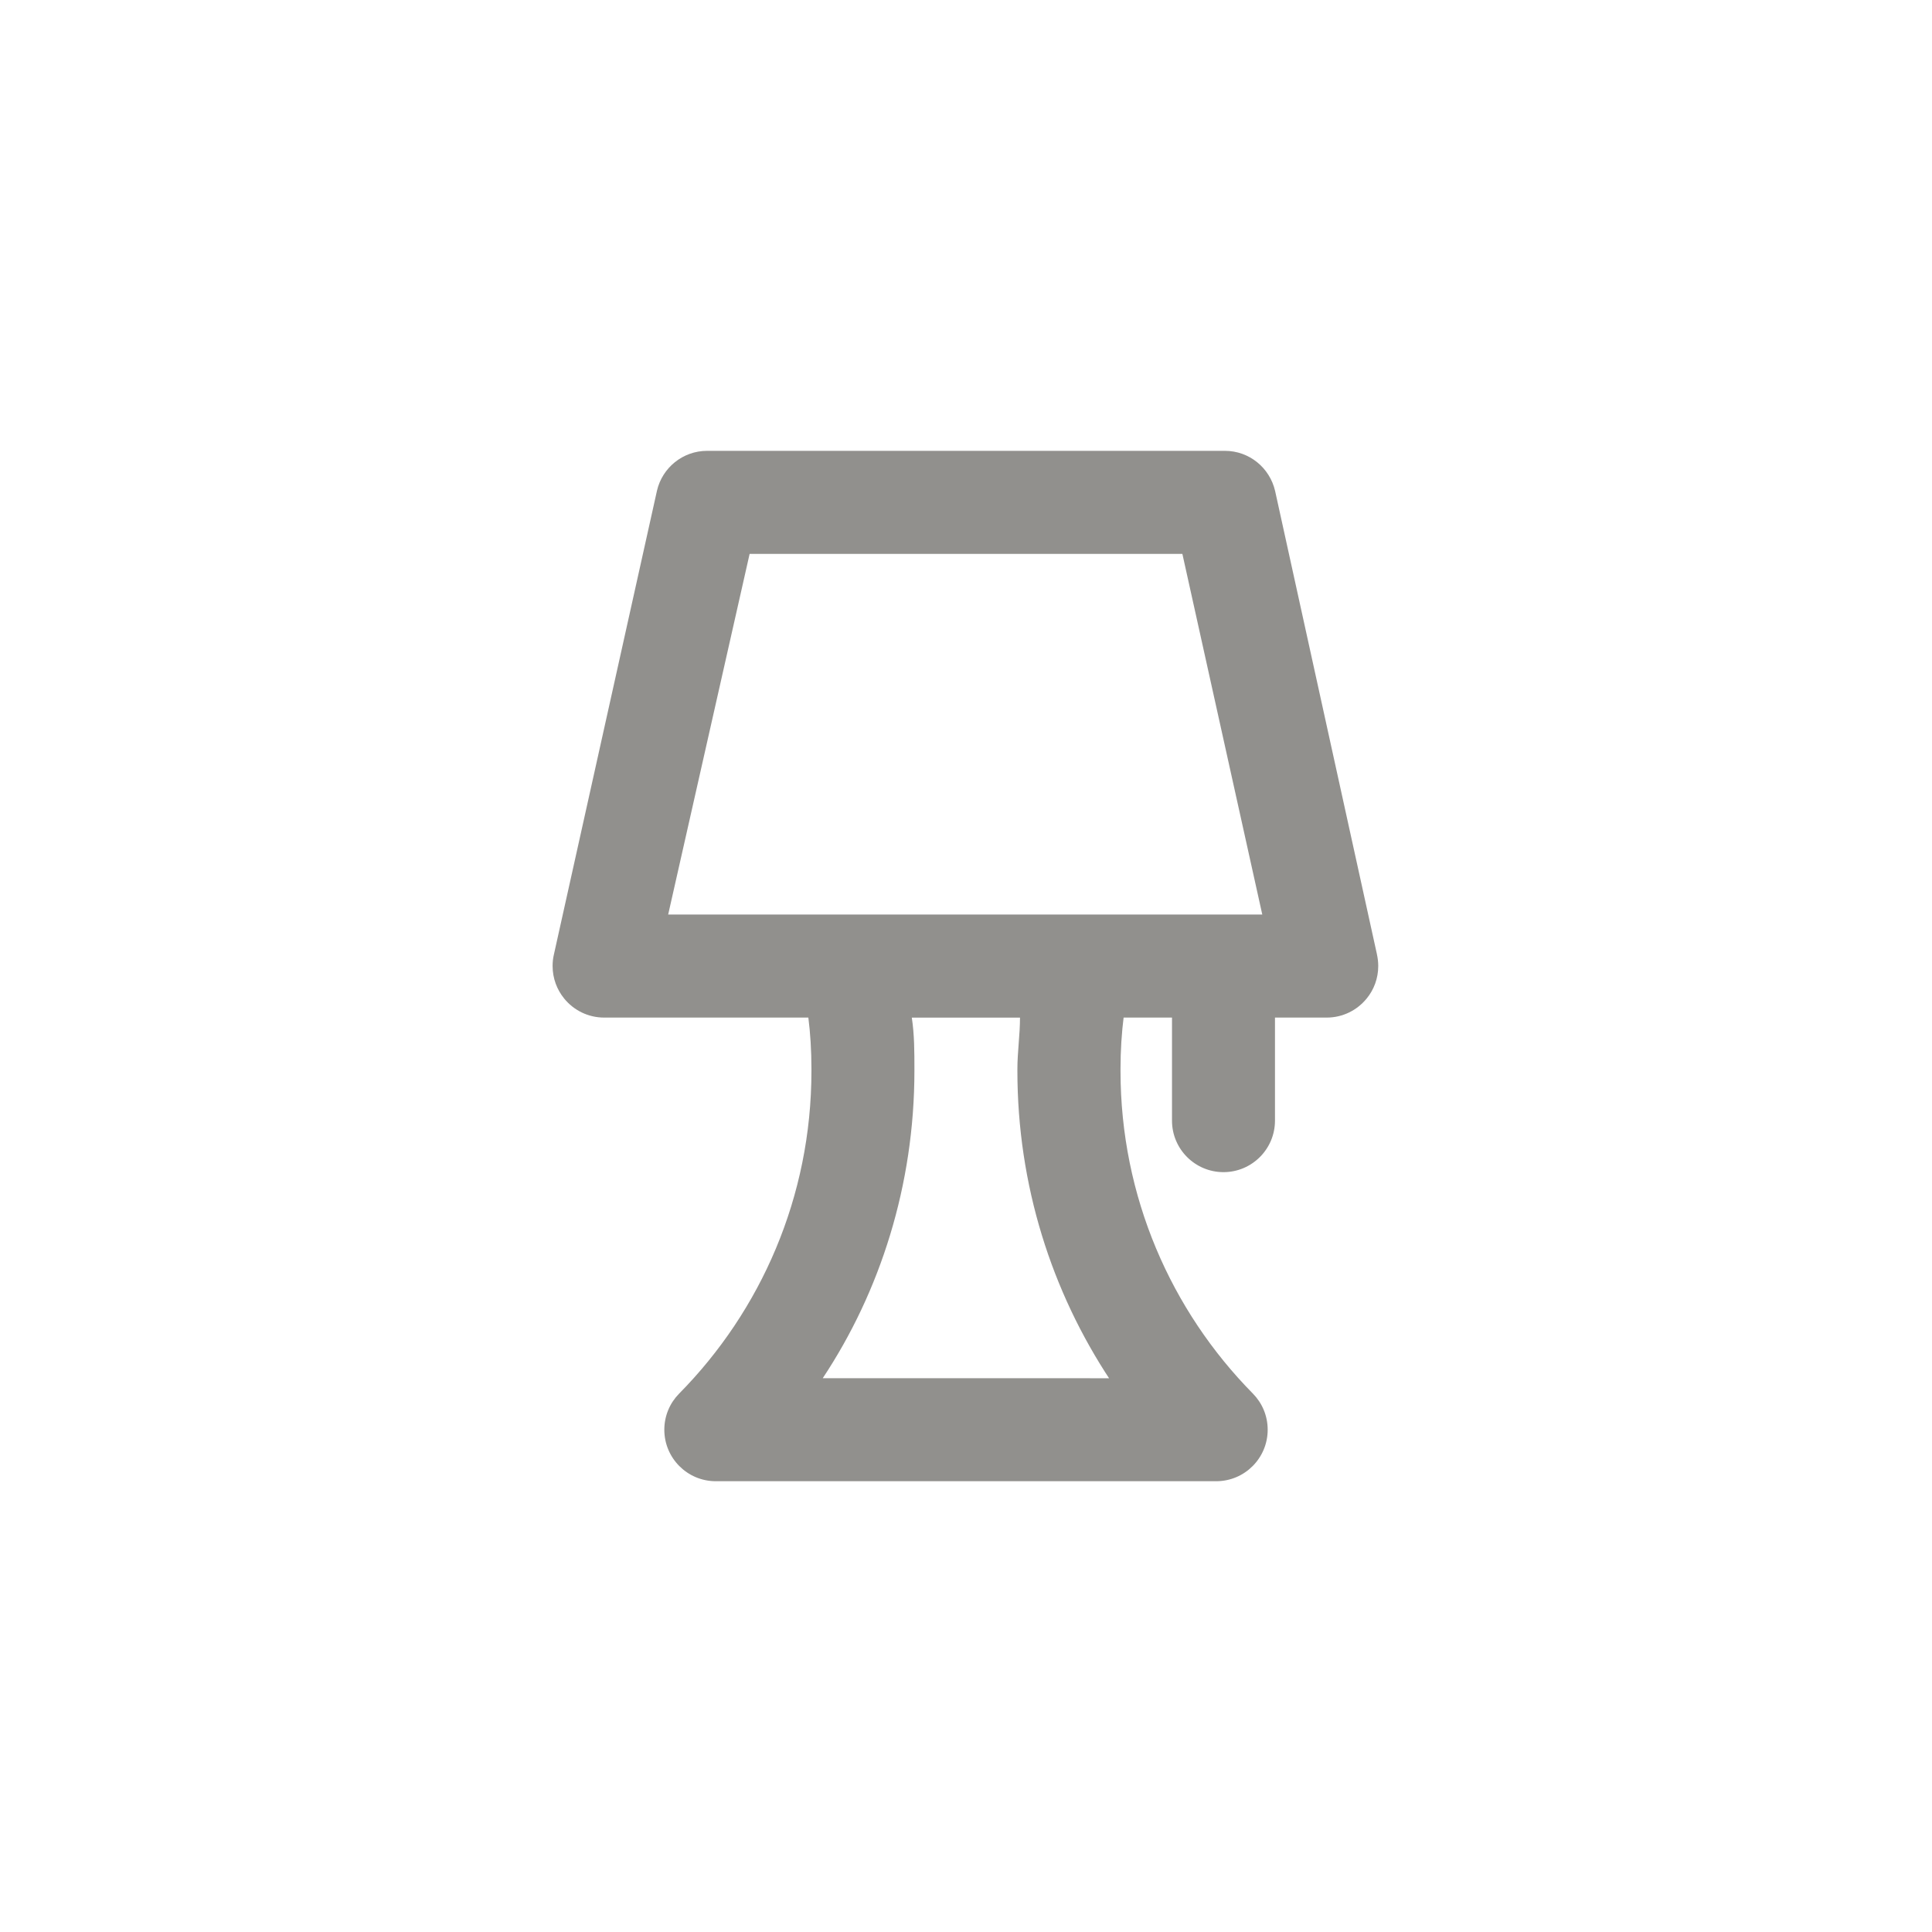 <!-- Generated by IcoMoon.io -->
<svg version="1.1" xmlns="http://www.w3.org/2000/svg" width="40" height="40" viewBox="0 0 40 40">
<title>ul-lamp</title>
<path fill="#91908d" d="M26.4 10.166c-0.111-0.48-0.534-0.832-1.041-0.832-0.009 0-0.018 0-0.027 0h-10.665c-0.008 0-0.017 0-0.026 0-0.506 0-0.93 0.352-1.039 0.825l-2.135 9.607c-0.017 0.070-0.026 0.15-0.026 0.234 0 0.256 0.090 0.491 0.241 0.675l-0.002-0.002c0.197 0.242 0.495 0.395 0.829 0.395 0.009 0 0.018 0 0.026 0h4.201c0.041 0.318 0.064 0.686 0.064 1.060 0 0.002 0 0.005 0 0.007v0c0 0.011 0 0.025 0 0.038 0 2.605-1.046 4.965-2.742 6.683l0.001-0.001c-0.189 0.192-0.305 0.456-0.305 0.746 0 0.587 0.475 1.064 1.062 1.066h10.368c0.587-0.002 1.062-0.479 1.062-1.066 0-0.291-0.116-0.554-0.305-0.747v0c-1.694-1.717-2.742-4.078-2.742-6.682 0-0.014 0-0.026 0-0.040v0.002c0-0.002 0-0.004 0-0.006 0-0.374 0.023-0.742 0.069-1.103l-0.005 0.043h1.002v2.134c0 0.589 0.478 1.066 1.066 1.066s1.066-0.478 1.066-1.066v0-2.134h1.066c0.001 0 0.002 0 0.004 0 0.334 0 0.631-0.153 0.827-0.393l0.002-0.002c0.149-0.182 0.239-0.417 0.239-0.673 0-0.082-0.010-0.163-0.027-0.241l0.002 0.007zM17.034 28.534c1.19-1.794 1.898-3.998 1.898-6.367 0-0.011 0-0.022 0-0.034v0.002c0-0.352 0-0.714-0.054-1.066h2.24c0 0.352-0.054 0.714-0.054 1.066 0 0.010 0 0.021 0 0.033 0 2.37 0.709 4.573 1.926 6.41l-0.027-0.043zM13.834 18.934l1.686-7.466h8.96l1.654 7.466z"></path>
</svg>
